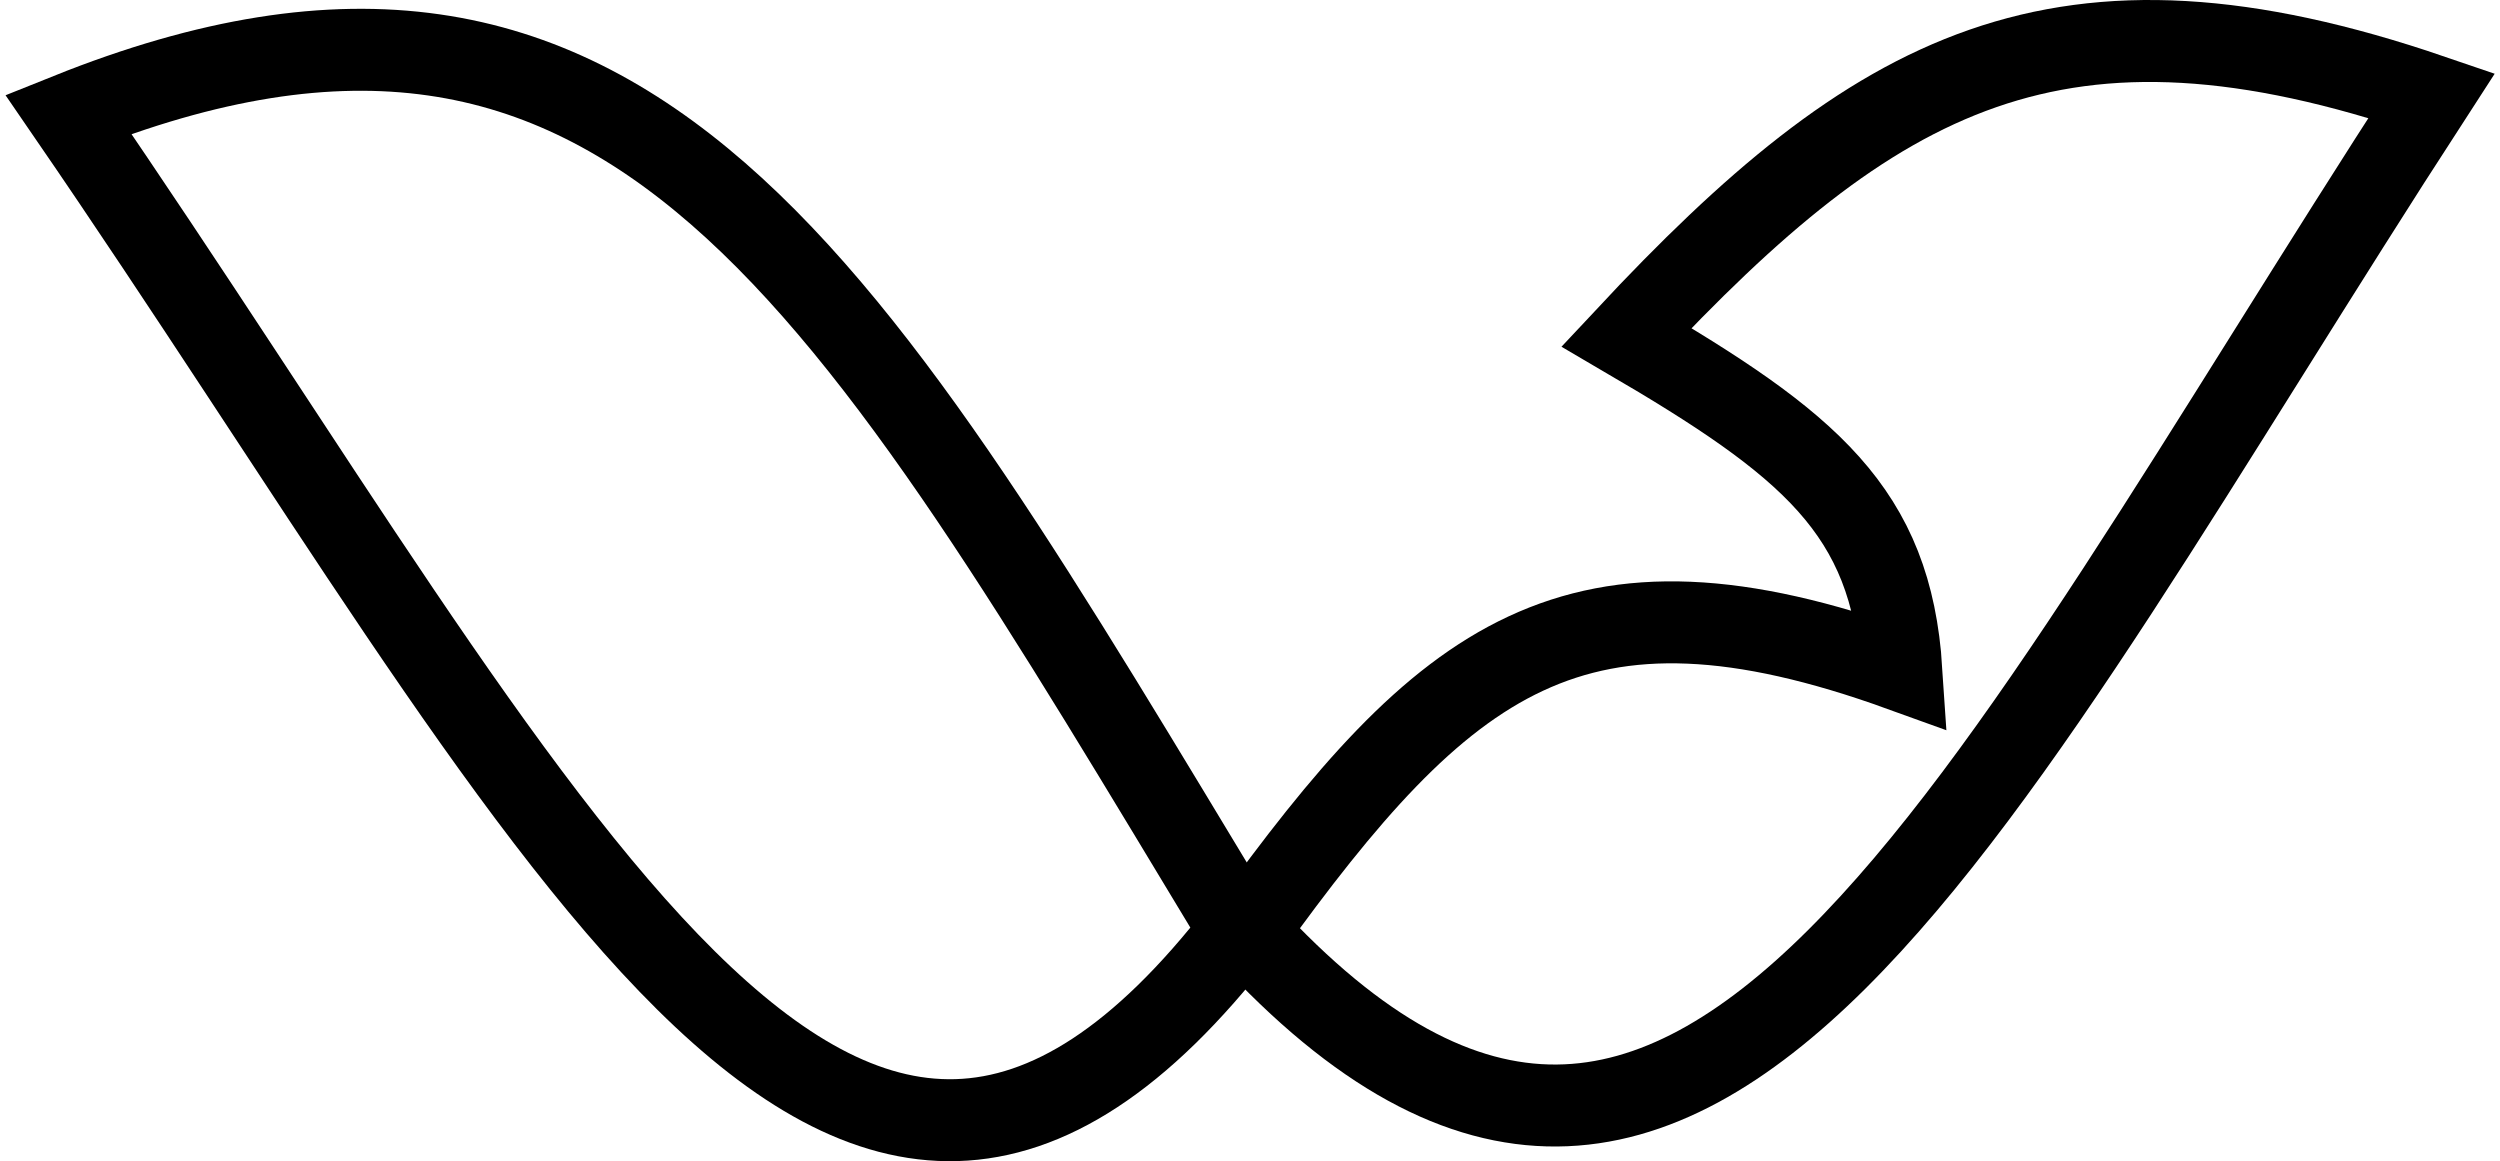 <svg width="183" height="85" viewBox="0 0 183 85" fill="none" xmlns="http://www.w3.org/2000/svg">
<path d="M139.183 49.074C115.261 40.429 105.77 48.054 91.26 68.202C124.035 103.922 144.71 58.31 178 6.992C150.735 -2.331 137.33 5.123 119.055 24.686C132.457 32.523 138.42 37.391 139.183 49.074Z" stroke="black" stroke-width="6"/>
<path d="M5 8.362C46.245 -8.19 61.999 20.495 90.781 68.138C61.548 105.916 40.438 59.966 5 8.362Z" stroke="black" stroke-width="6"/>
</svg>
